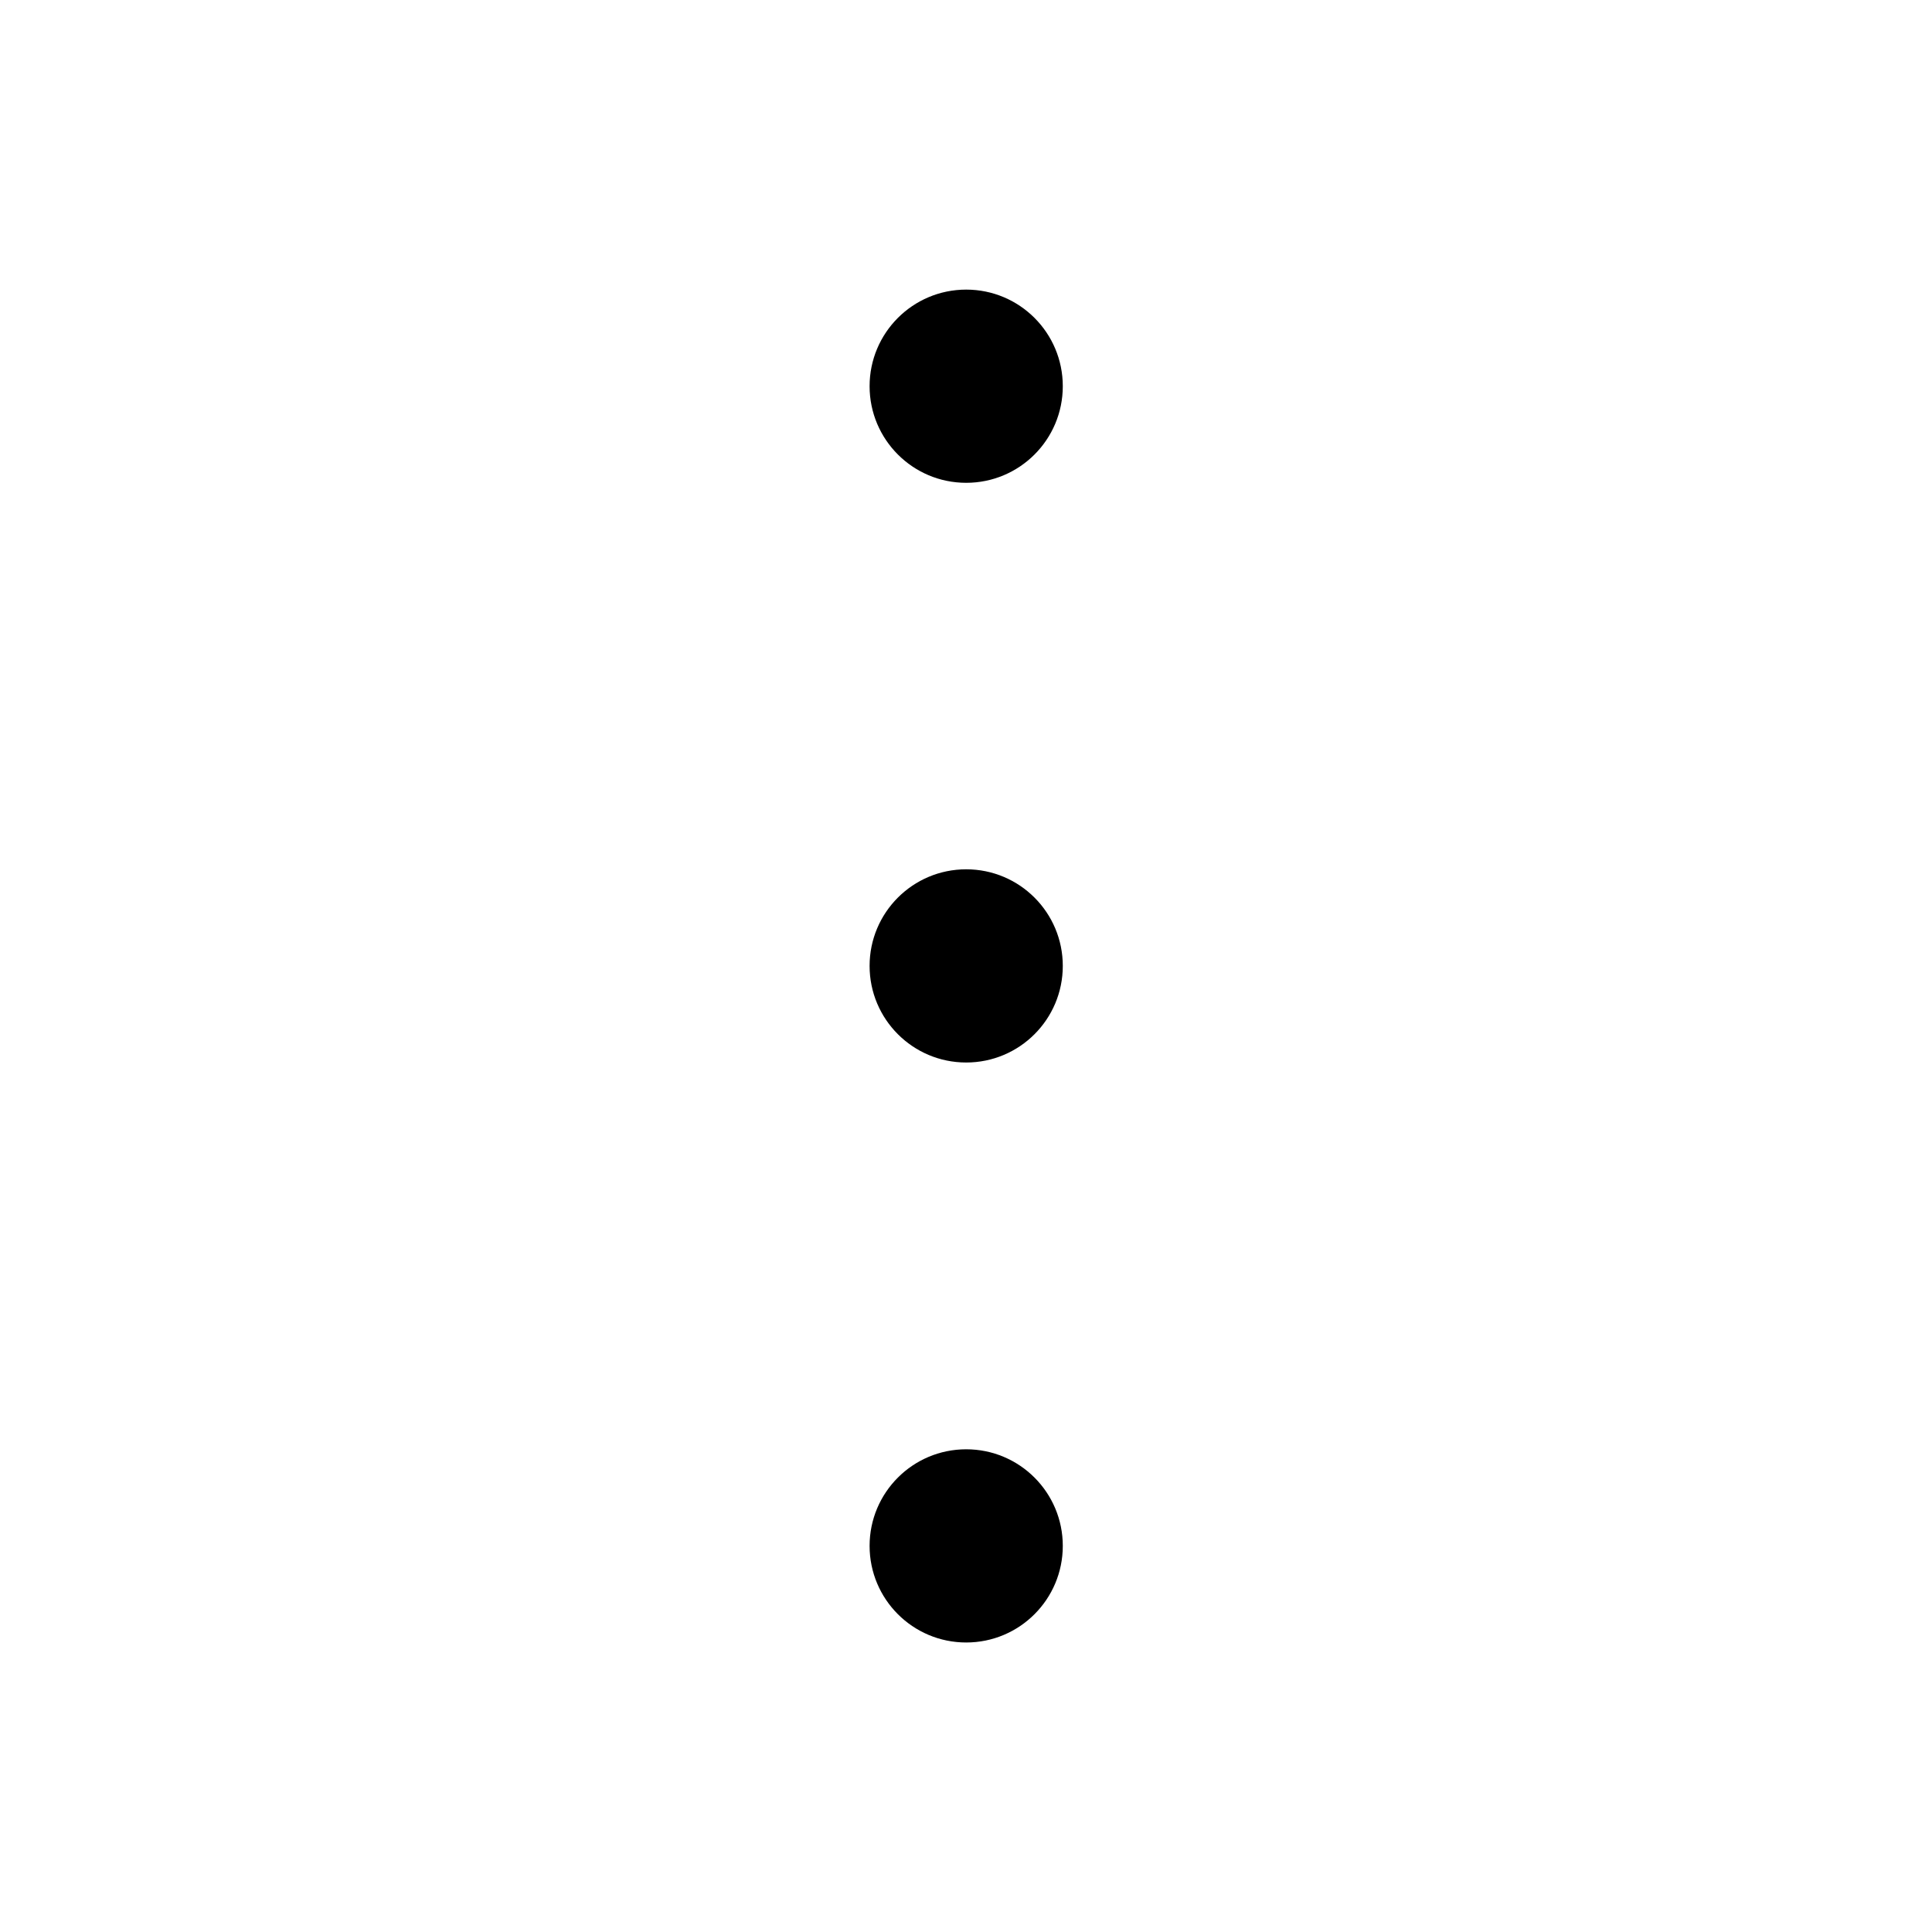 <svg width="20" height="20" viewBox="0 0 20 20" xmlns="http://www.w3.org/2000/svg"><title>common-actions/more-adr_20</title><path d="M10.002 4.998c-.553 0-1-.448-1-1 0-.552.447-1 1-1 .553 0 1 .448 1 1 0 .552-.447 1-1 1zm0 6.001c-.553 0-1-.448-1-1 0-.552.447-1 1-1 .553 0 1 .448 1 1 0 .552-.447 1-1 1zm0 6.004c-.553 0-1-.448-1-1 0-.552.447-1 1-1 .553 0 1 .448 1 1 0 .552-.447 1-1 1z" fill="#000" fill-rule="evenodd"/></svg>